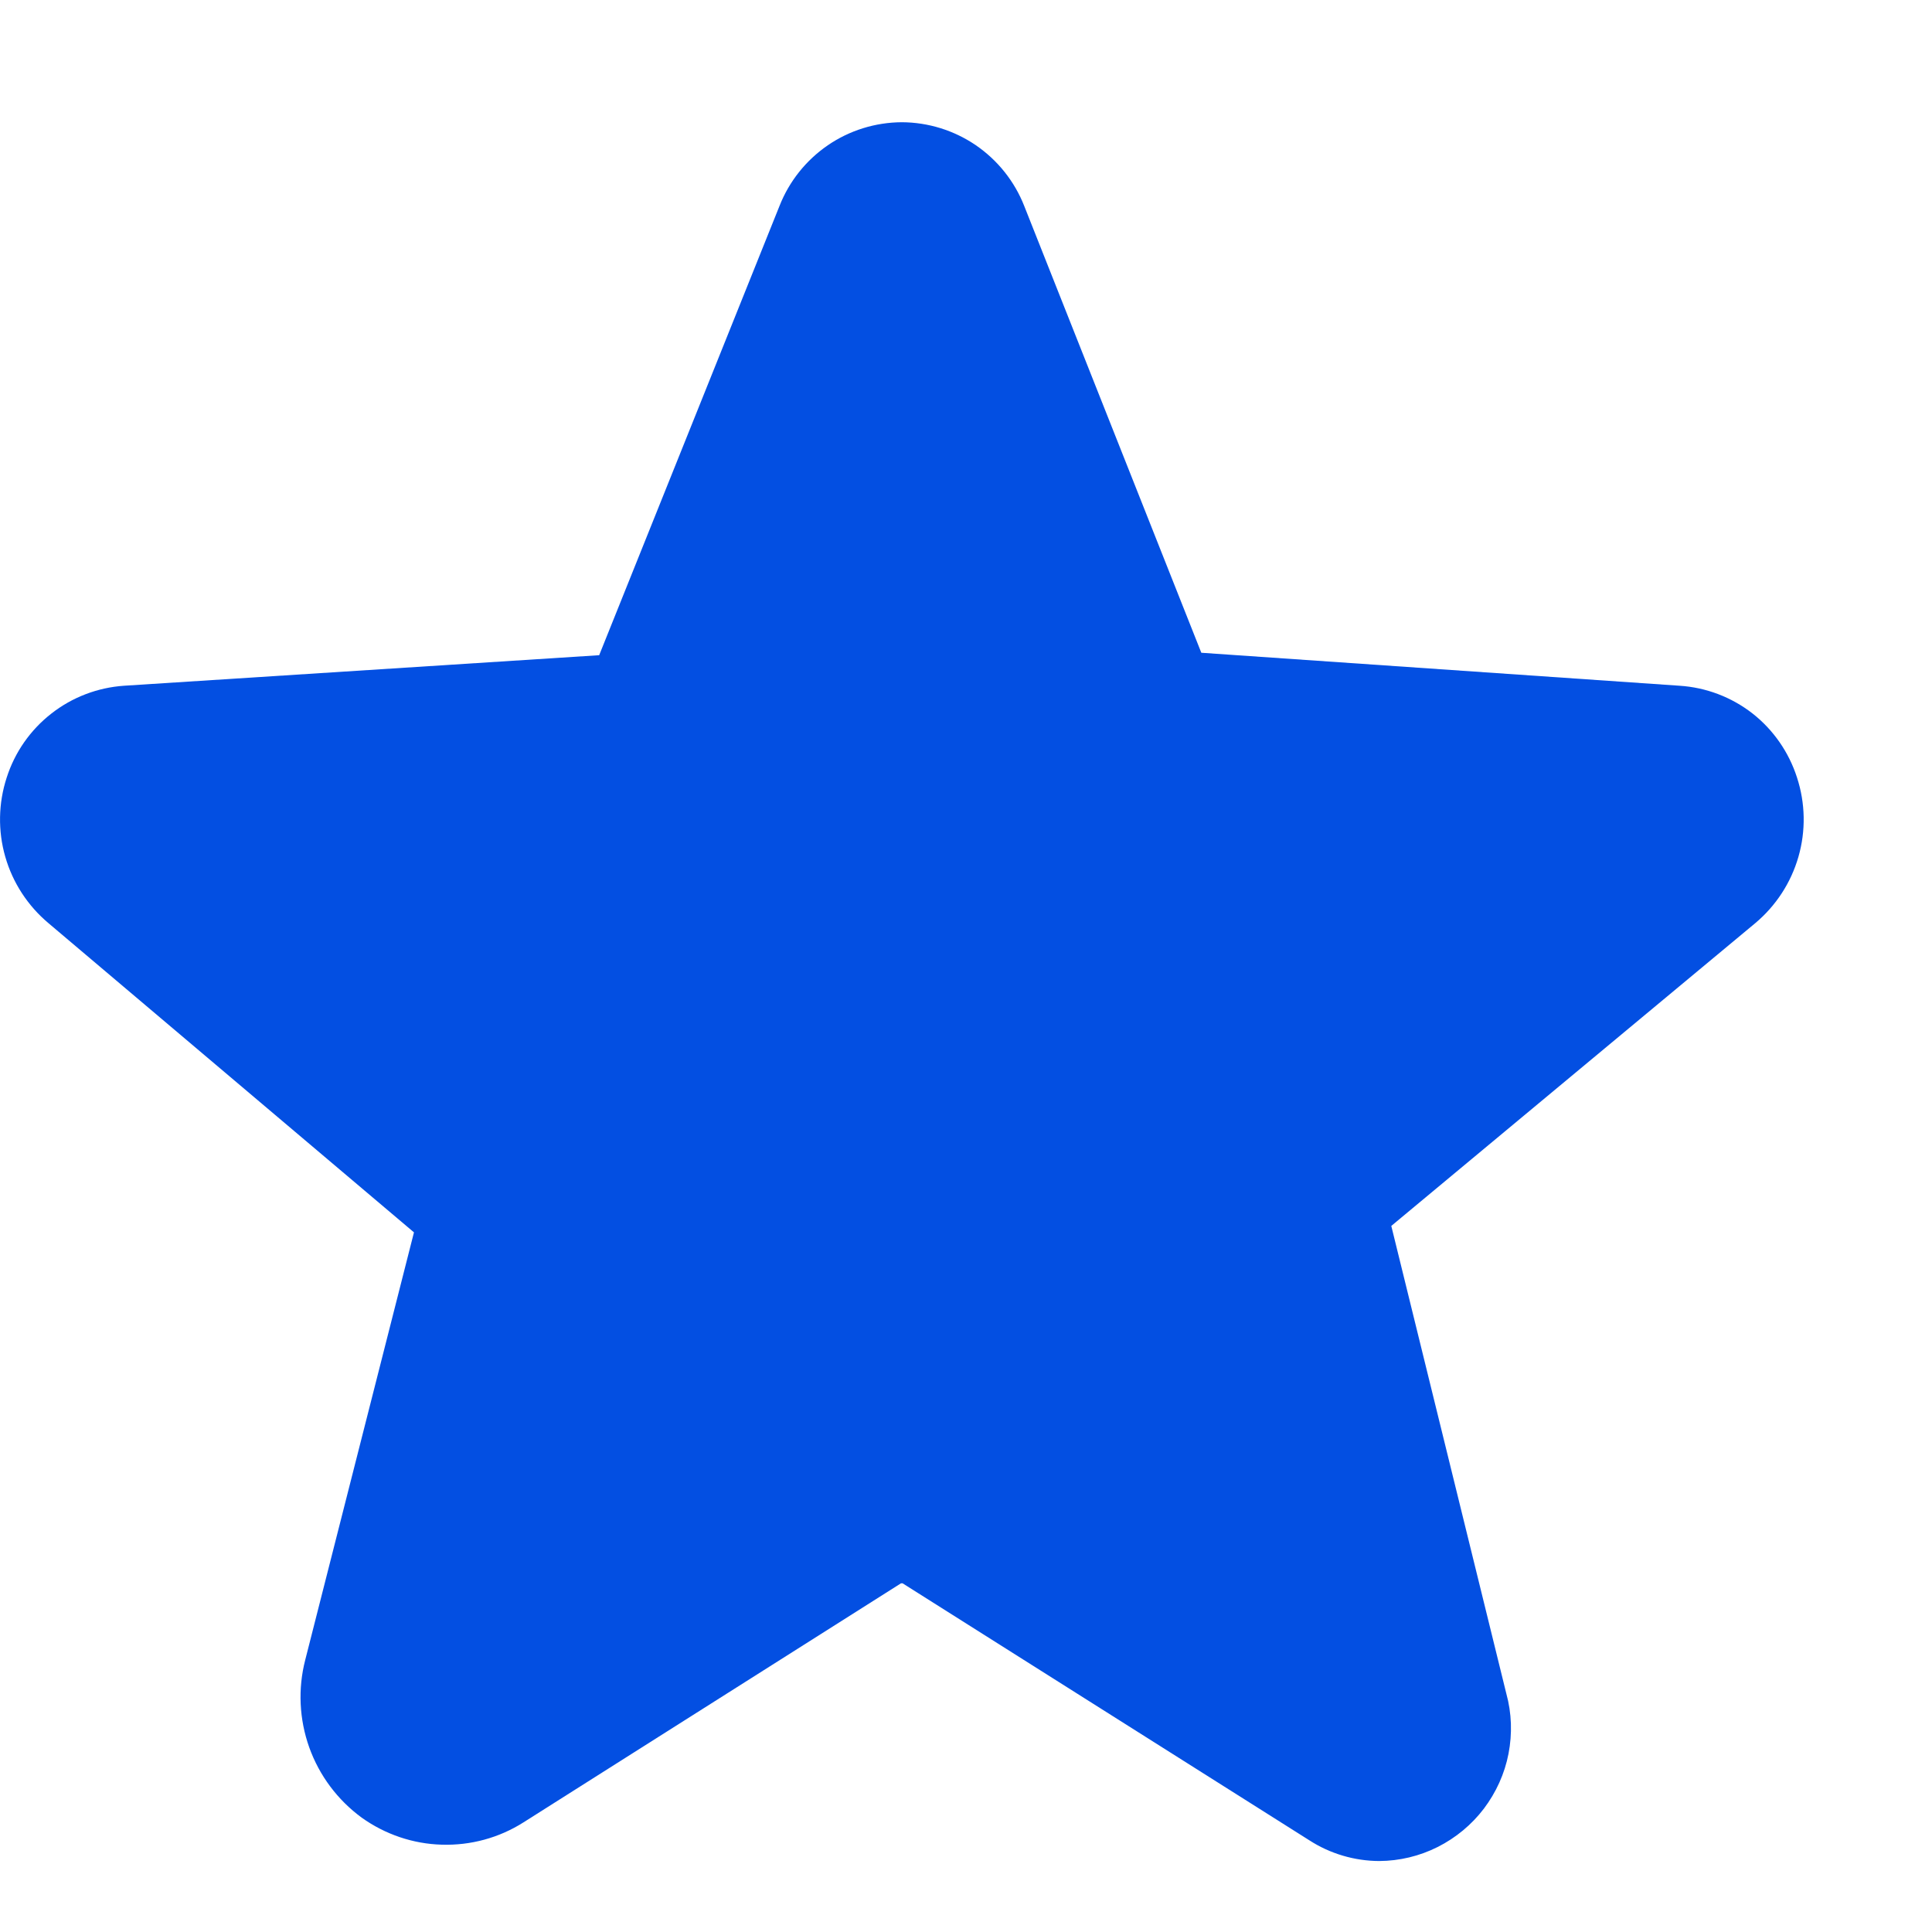 <svg width="15" height="15" viewBox="0 0 15 15" fill="none" xmlns="http://www.w3.org/2000/svg">
<path d="M13.952 6.037C13.889 5.84 13.768 5.666 13.606 5.539C13.443 5.412 13.245 5.337 13.039 5.324L9.327 5.068L7.952 1.599C7.877 1.408 7.746 1.244 7.577 1.128C7.407 1.012 7.207 0.95 7.002 0.949C6.797 0.95 6.596 1.012 6.427 1.128C6.258 1.244 6.127 1.408 6.052 1.599L4.652 5.087L0.964 5.324C0.758 5.338 0.561 5.413 0.399 5.54C0.236 5.667 0.115 5.84 0.052 6.037C-0.013 6.236 -0.017 6.451 0.041 6.652C0.099 6.854 0.216 7.033 0.377 7.168L3.214 9.568L2.37 12.887C2.312 13.111 2.323 13.348 2.401 13.567C2.479 13.785 2.621 13.975 2.808 14.112C2.99 14.242 3.207 14.316 3.43 14.322C3.654 14.329 3.875 14.269 4.064 14.149L6.995 12.293H7.008L10.164 14.287C10.326 14.392 10.515 14.448 10.708 14.449C10.866 14.448 11.021 14.411 11.162 14.34C11.303 14.269 11.426 14.167 11.521 14.042C11.616 13.916 11.682 13.771 11.712 13.616C11.742 13.461 11.737 13.301 11.695 13.149L10.802 9.518L13.627 7.168C13.788 7.033 13.905 6.854 13.963 6.652C14.021 6.451 14.017 6.236 13.952 6.037Z" fill="#034FE2"/>
<defs>
<linearGradient id="paint0_linear_7383_49833" x1="0" y1="0.949" x2="14.964" y2="2.115" gradientUnits="userSpaceOnUse">
<stop stop-color="#034FE2"/>
<stop offset="1" stop-color="#034FE2"/>
</linearGradient>
</defs>
</svg>
